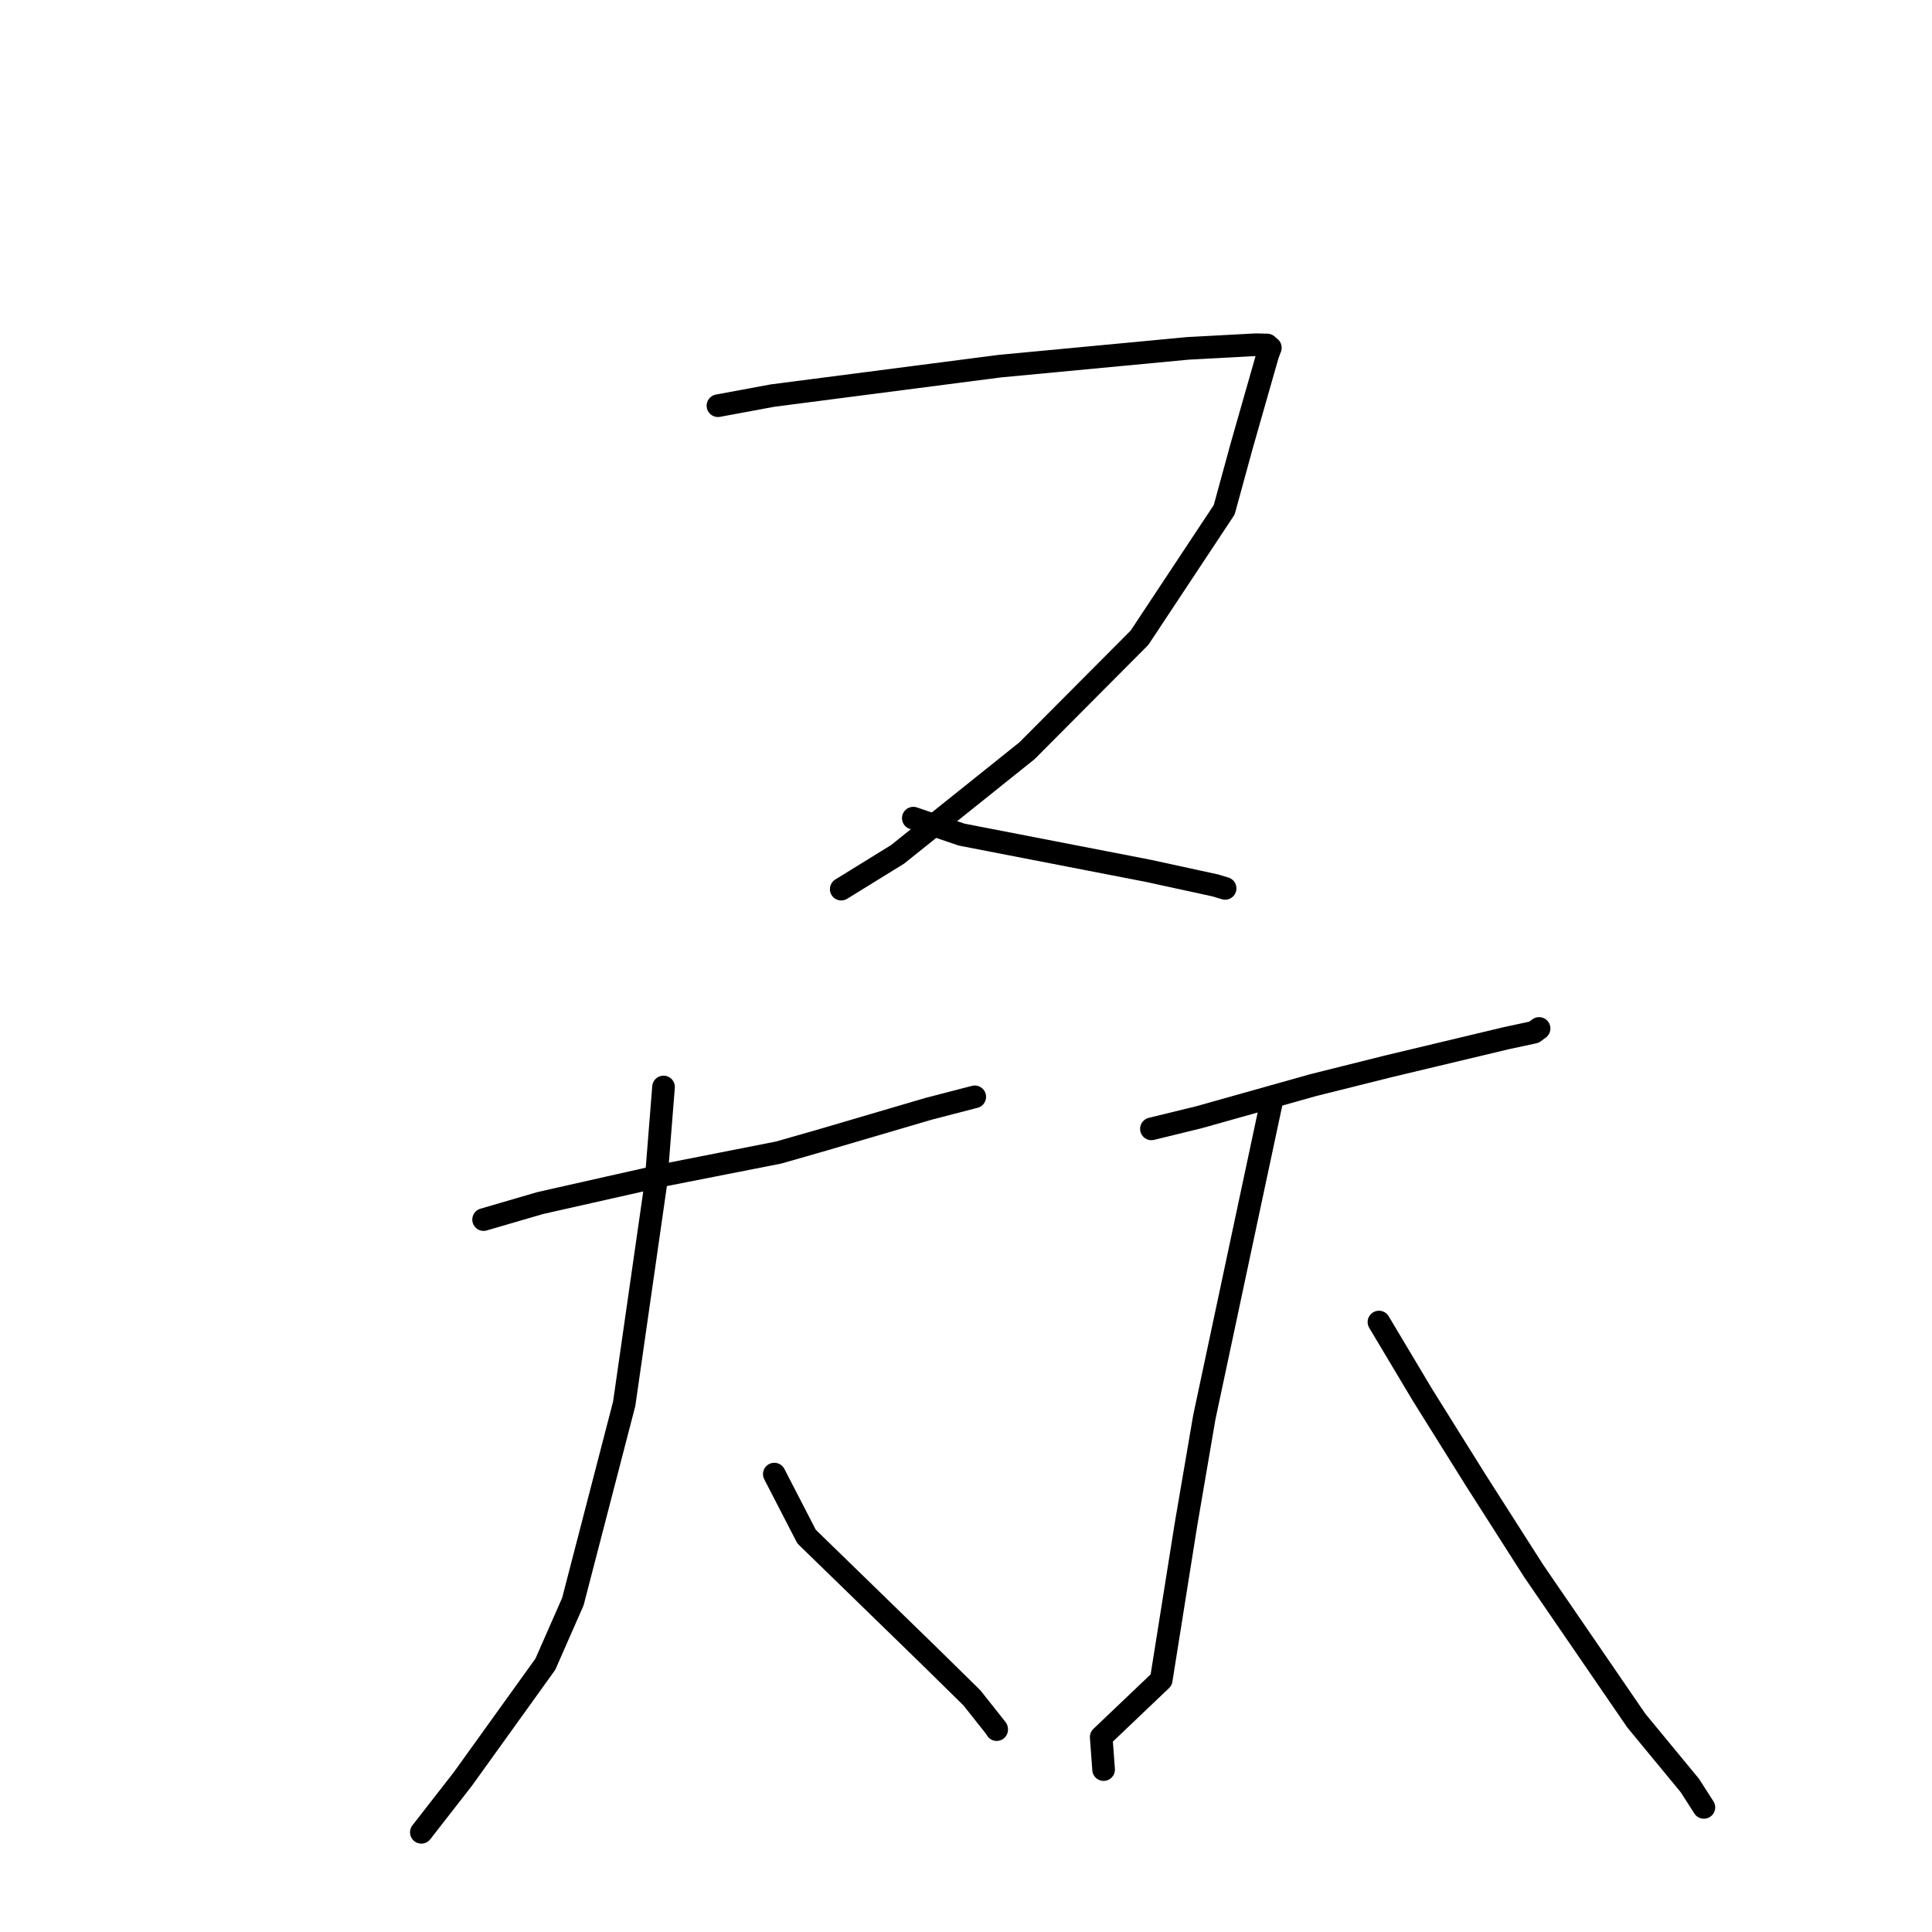 <?xml version="1.0" standalone="no"?>
    <svg width="256" height="256" xmlns="http://www.w3.org/2000/svg" version="1.1">
    <polyline stroke="black" stroke-width="3" stroke-linecap="round" fill="transparent" stroke-linejoin="round" points="95.132 53.758 102.362 52.417 132.43 48.522 157.401 46.161 166.404 45.678 167.904 45.713 168.286 46.042 168.328 46.077 168.328 46.078 168.329 46.078 167.985 46.977 164.519 59.121 162.213 67.551 150.99 84.502 136.077 99.483 118.937 113.204 111.468 117.816 " />
        <polyline stroke="black" stroke-width="3" stroke-linecap="round" fill="transparent" stroke-linejoin="round" points="121.019 108.409 127.413 110.588 152.076 115.375 161.01 117.317 162.214 117.678 162.326 117.712 162.335 117.715 " />
        <polyline stroke="black" stroke-width="3" stroke-linecap="round" fill="transparent" stroke-linejoin="round" points="64.08 161.6 71.579 159.412 80.77 157.339 88.328 155.64 103.167 152.719 109.07 151.028 123.013 146.93 128.561 145.491 129.116 145.347 129.16 145.336 " />
        <polyline stroke="black" stroke-width="3" stroke-linecap="round" fill="transparent" stroke-linejoin="round" points="87.922 144.032 86.907 156.769 82.709 186.011 75.908 212.221 72.263 220.513 61.318 235.744 56.33 242.149 55.831 242.79 " />
        <polyline stroke="black" stroke-width="3" stroke-linecap="round" fill="transparent" stroke-linejoin="round" points="102.601 195.325 106.874 203.606 122.996 219.288 128.787 224.98 132.052 229.097 132.064 229.182 " />
        <polyline stroke="black" stroke-width="3" stroke-linecap="round" fill="transparent" stroke-linejoin="round" points="152.569 149.58 158.838 148.047 173.998 143.786 184.034 141.279 199.628 137.555 203.258 136.778 203.934 136.28 203.938 136.277 " />
        <polyline stroke="black" stroke-width="3" stroke-linecap="round" fill="transparent" stroke-linejoin="round" points="168.487 145.971 165.606 159.479 159.579 187.791 157.144 202.023 153.868 222.596 145.917 230.17 146.204 234.087 146.233 234.479 " />
        <polyline stroke="black" stroke-width="3" stroke-linecap="round" fill="transparent" stroke-linejoin="round" points="182.718 175.178 188.492 184.847 195.558 196.155 203.229 208.169 216.818 227.987 223.909 236.583 225.604 239.225 225.773 239.489 " />
        </svg>